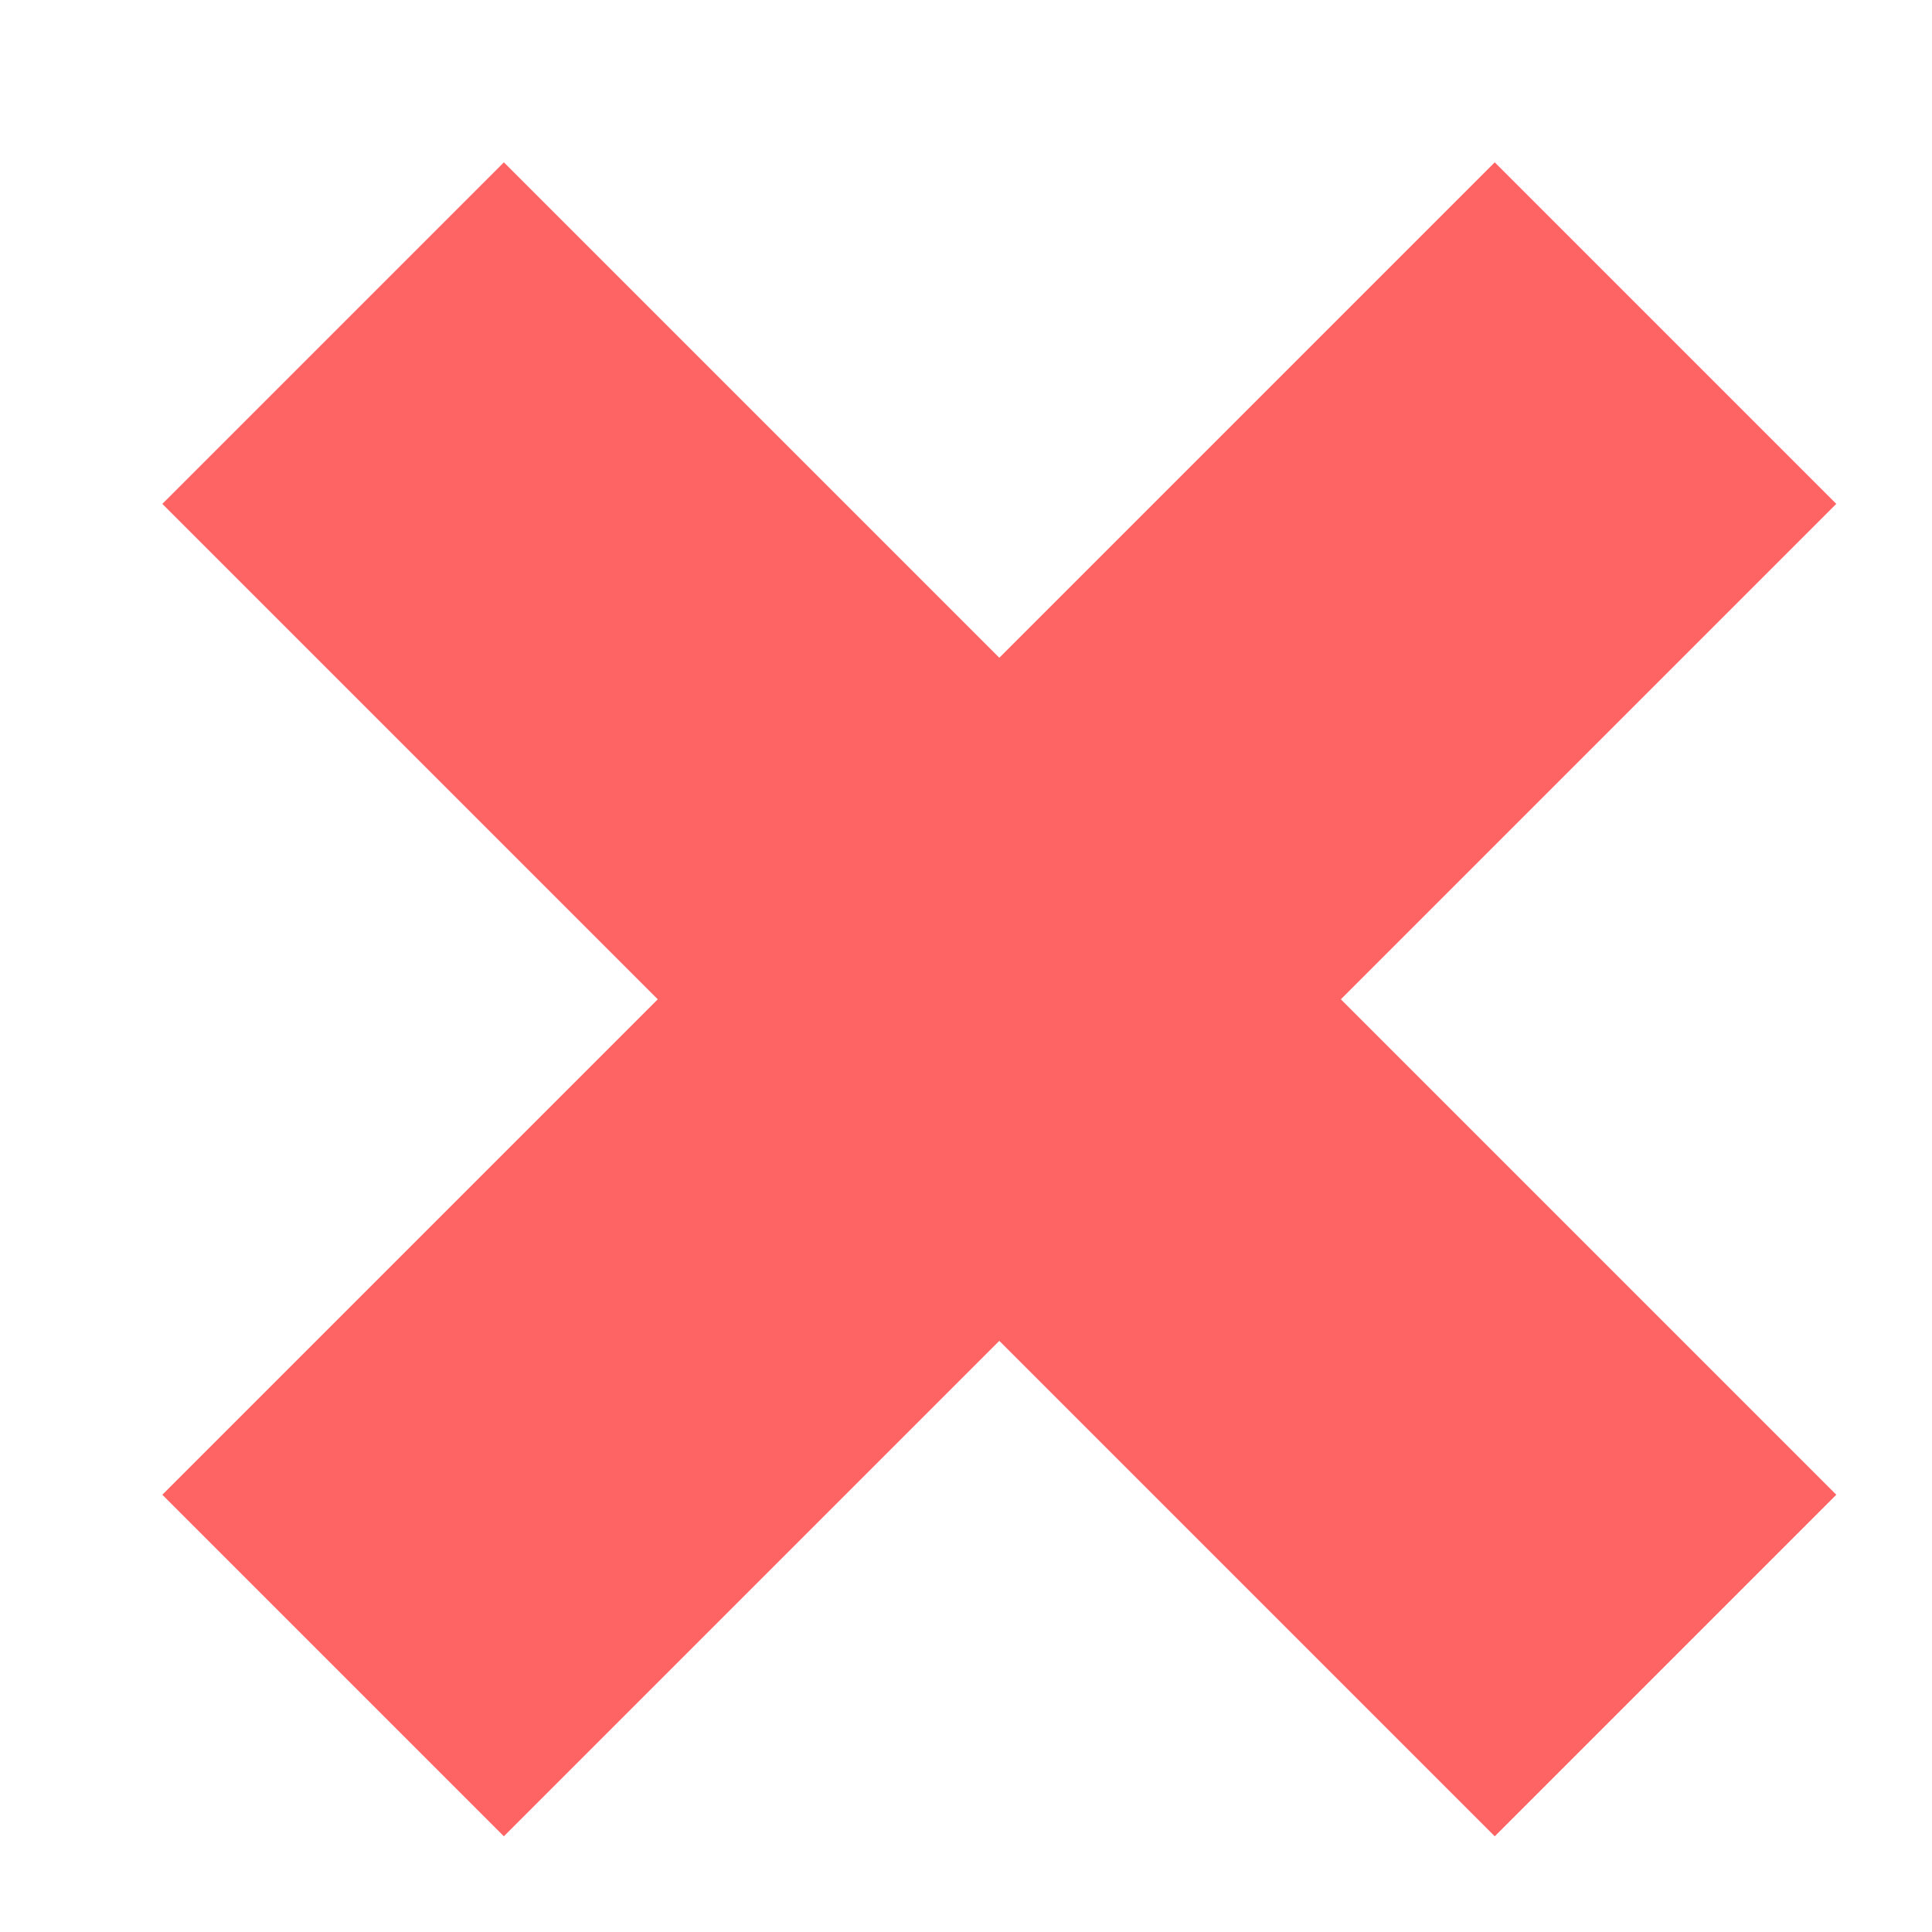 <?xml version="1.0" encoding="UTF-8"?>
<!DOCTYPE svg PUBLIC '-//W3C//DTD SVG 1.1//EN' 'http://www.w3.org/Graphics/SVG/1.1/DTD/svg11.dtd'>
<svg
  class="navbutton"
  xmlns="http://www.w3.org/2000/svg"
  version="1.1"
  alt="cross"
  width="24px"
  height="24px"
  viewBox="0 0 58 58"
  stroke="#FF6465"
  stroke-width="25%"
>
  <line x1="10" y1="10" x2="50" y2="50" />
  <line x1="50" y1="10" x2="10" y2="50" />
</svg>
